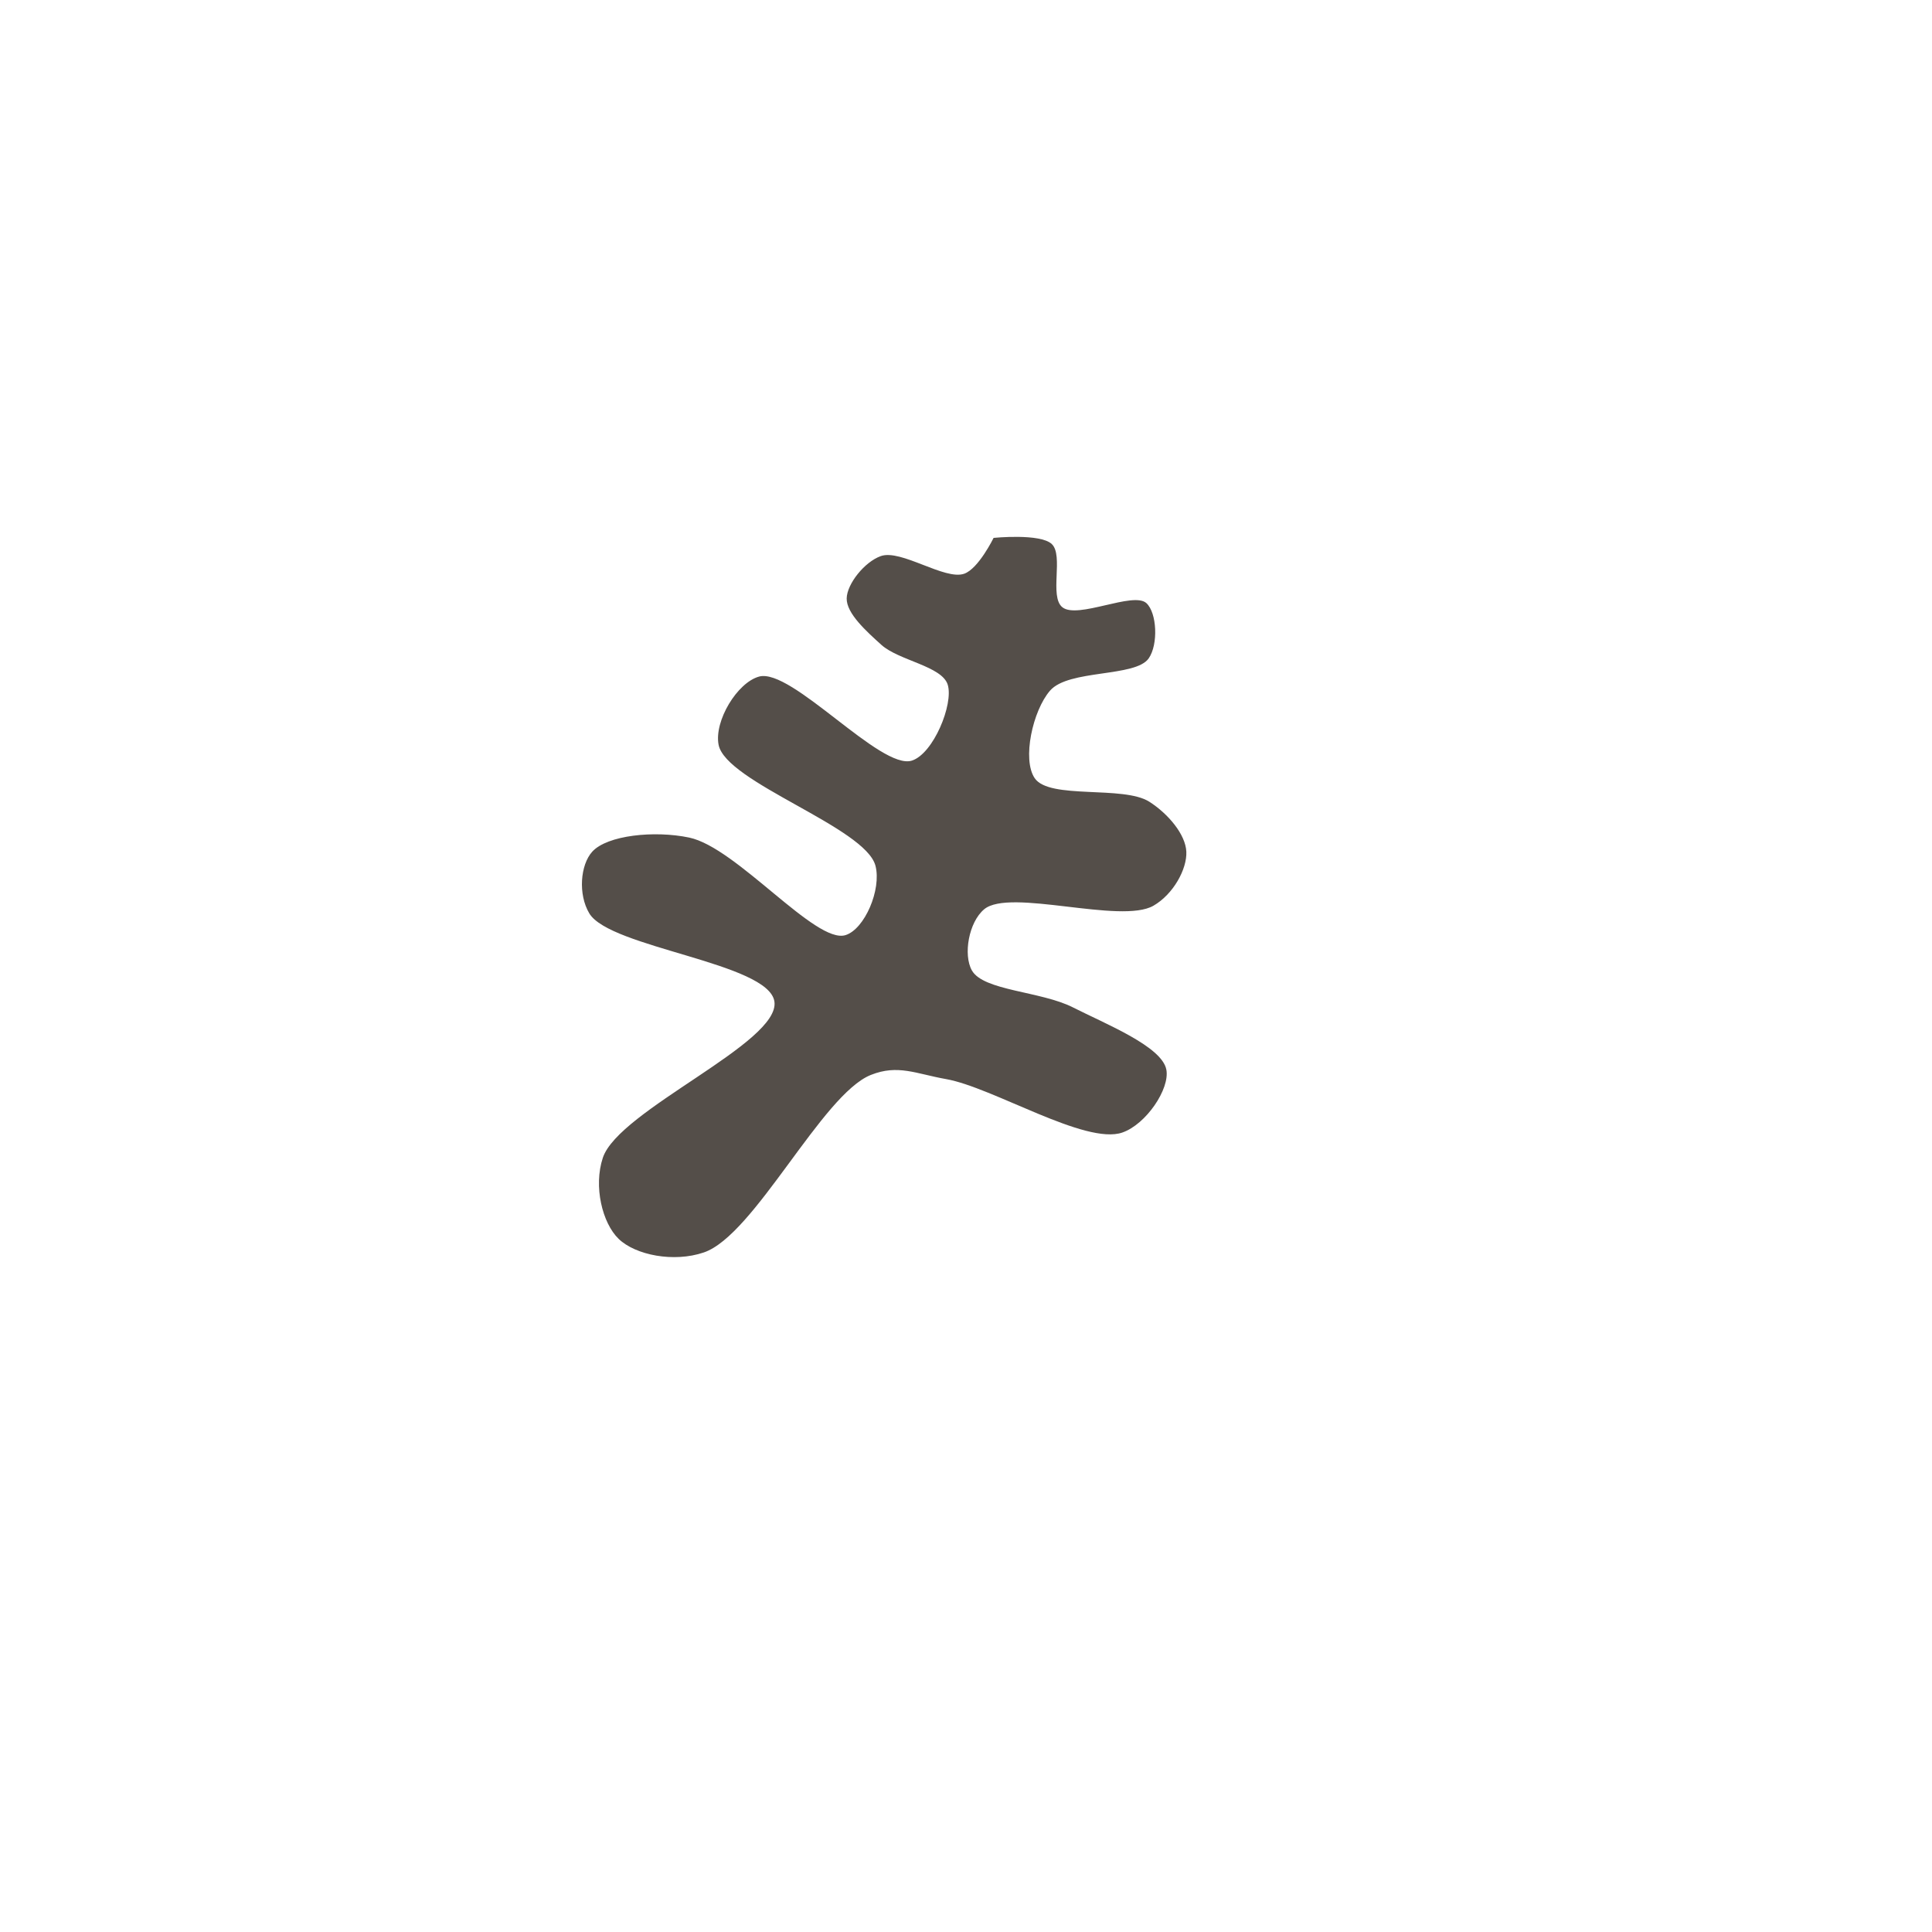 <?xml version="1.0" encoding="utf-8"?>
<svg viewBox="0 0 500 500" xmlns="http://www.w3.org/2000/svg" xmlns:bx="https://boxy-svg.com">
  <path style="stroke: rgb(0, 0, 0); fill: rgb(84, 78, 73); stroke-opacity: 0;" d="M 257.141 139.204 C 257.141 139.204 253.248 147.176 249.537 148.48 C 244.503 150.249 233.185 142.051 227.941 143.919 C 223.756 145.41 219.191 151.106 219.122 154.868 C 219.051 158.753 224.193 163.352 228.094 166.882 C 232.605 170.964 243.814 172.384 245.278 177.223 C 246.8 182.257 241.571 195.039 236.002 196.842 C 227.972 199.442 204.868 172.807 196.462 175.094 C 190.793 176.637 184.792 186.573 185.968 192.735 C 187.826 202.475 223.995 214.086 226.573 224.063 C 228.165 230.223 223.764 240.465 218.817 242.009 C 211.092 244.42 190.683 219.348 178.364 216.764 C 169.381 214.88 157.152 216.139 153.272 220.414 C 150.191 223.808 149.569 231.467 152.511 236.382 C 157.872 245.337 198.925 249.134 200.416 259.193 C 202.003 269.896 160.104 287.26 156.009 299.642 C 153.566 307.03 155.865 316.529 160.115 320.629 C 164.457 324.818 174.362 326.795 182.166 324.127 C 195.281 319.644 212.713 283.26 225.357 278.199 C 232.388 275.385 237.072 277.897 244.823 279.264 C 256.944 281.402 280.901 296.399 290.446 293.103 C 296.608 290.975 302.788 281.811 301.852 276.831 C 300.72 270.808 286.158 265.017 277.671 260.71 C 269.361 256.494 254.488 256.443 251.514 251.129 C 249.251 247.085 250.699 238.664 254.708 235.313 C 261.314 229.792 290.085 239.249 298.506 234.401 C 303.655 231.436 307.227 224.914 307.022 220.41 C 306.818 215.946 302.327 210.603 297.442 207.488 C 290.74 203.215 271.582 206.978 267.786 201.404 C 264.477 196.545 267.27 183.908 271.74 178.745 C 276.572 173.163 293.857 175.333 297.289 170.38 C 299.792 166.767 299.424 158.588 296.681 156.085 C 293.297 152.998 278.87 160.32 274.934 157.15 C 271.499 154.384 275.328 143.745 272.197 140.797 C 269.205 137.98 257.141 139.204 257.141 139.204 C 257.141 139.204 257.141 139.204 257.141 139.204 C 257.141 139.204 257.141 139.204 257.141 139.204" transform="matrix(1, 0, 0, 1, 0, 2.842170943040401e-14)" bx:d="M 257.141 139.204 R 249.537 148.48 R 227.941 143.919 R 219.122 154.868 R 228.094 166.882 R 245.278 177.223 R 236.002 196.842 R 196.462 175.094 R 185.968 192.735 R 226.573 224.063 R 218.817 242.009 R 178.364 216.764 R 153.272 220.414 R 152.511 236.382 R 200.416 259.193 R 156.009 299.642 R 160.115 320.629 R 182.166 324.127 R 225.357 278.199 R 244.823 279.264 R 290.446 293.103 R 301.852 276.831 R 277.671 260.71 R 251.514 251.129 R 254.708 235.313 R 298.506 234.401 R 307.022 220.41 R 297.442 207.488 R 267.786 201.404 R 271.74 178.745 R 297.289 170.38 R 296.681 156.085 R 274.934 157.15 R 272.197 140.797 R 257.141 139.204 R 257.141 139.204 Z 1@69c47eae"/>
</svg>